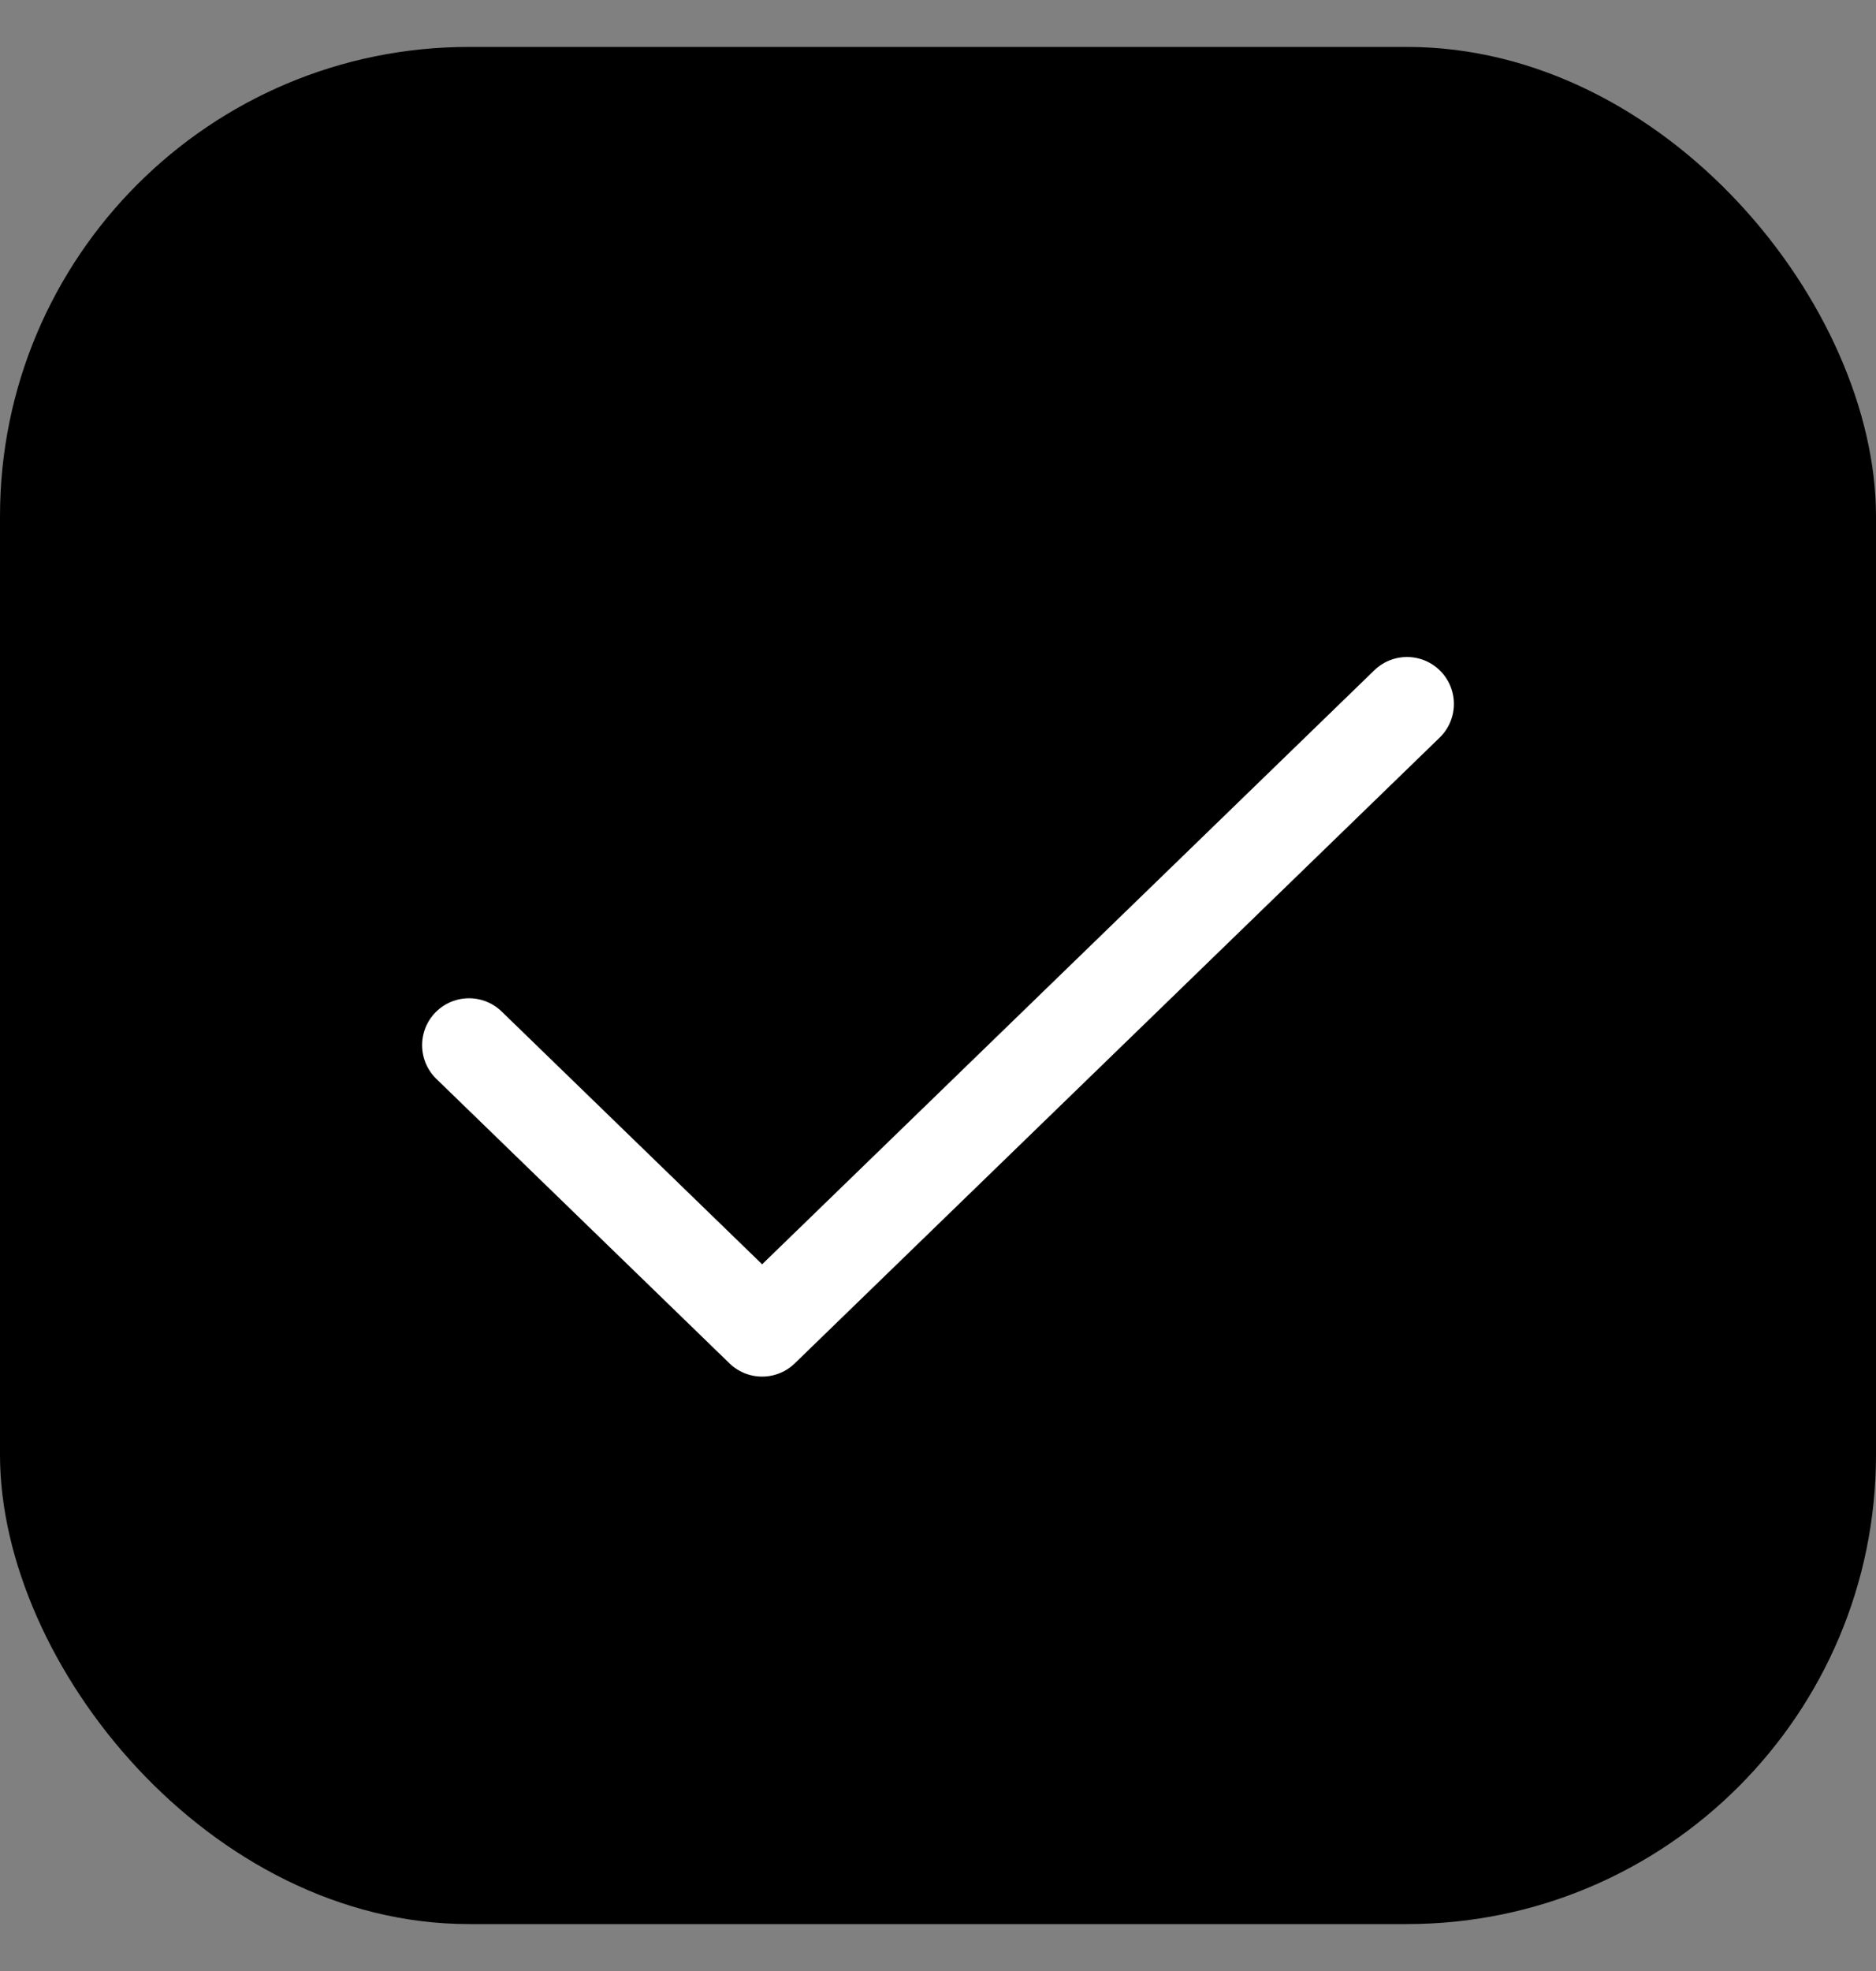 <svg width="20" height="21" viewBox="0 0 20 21" fill="none" xmlns="http://www.w3.org/2000/svg">
<rect x="0" y="0" width="20" height="21" fill="#808080" stroke="none"/>
<rect y="0.5" width="20" height="20" rx="5" fill="black"/>
<path d="M15 7.5L8.125 14.167L5 11.136" stroke="white" stroke-linecap="round" stroke-linejoin="round"/>
</svg>
